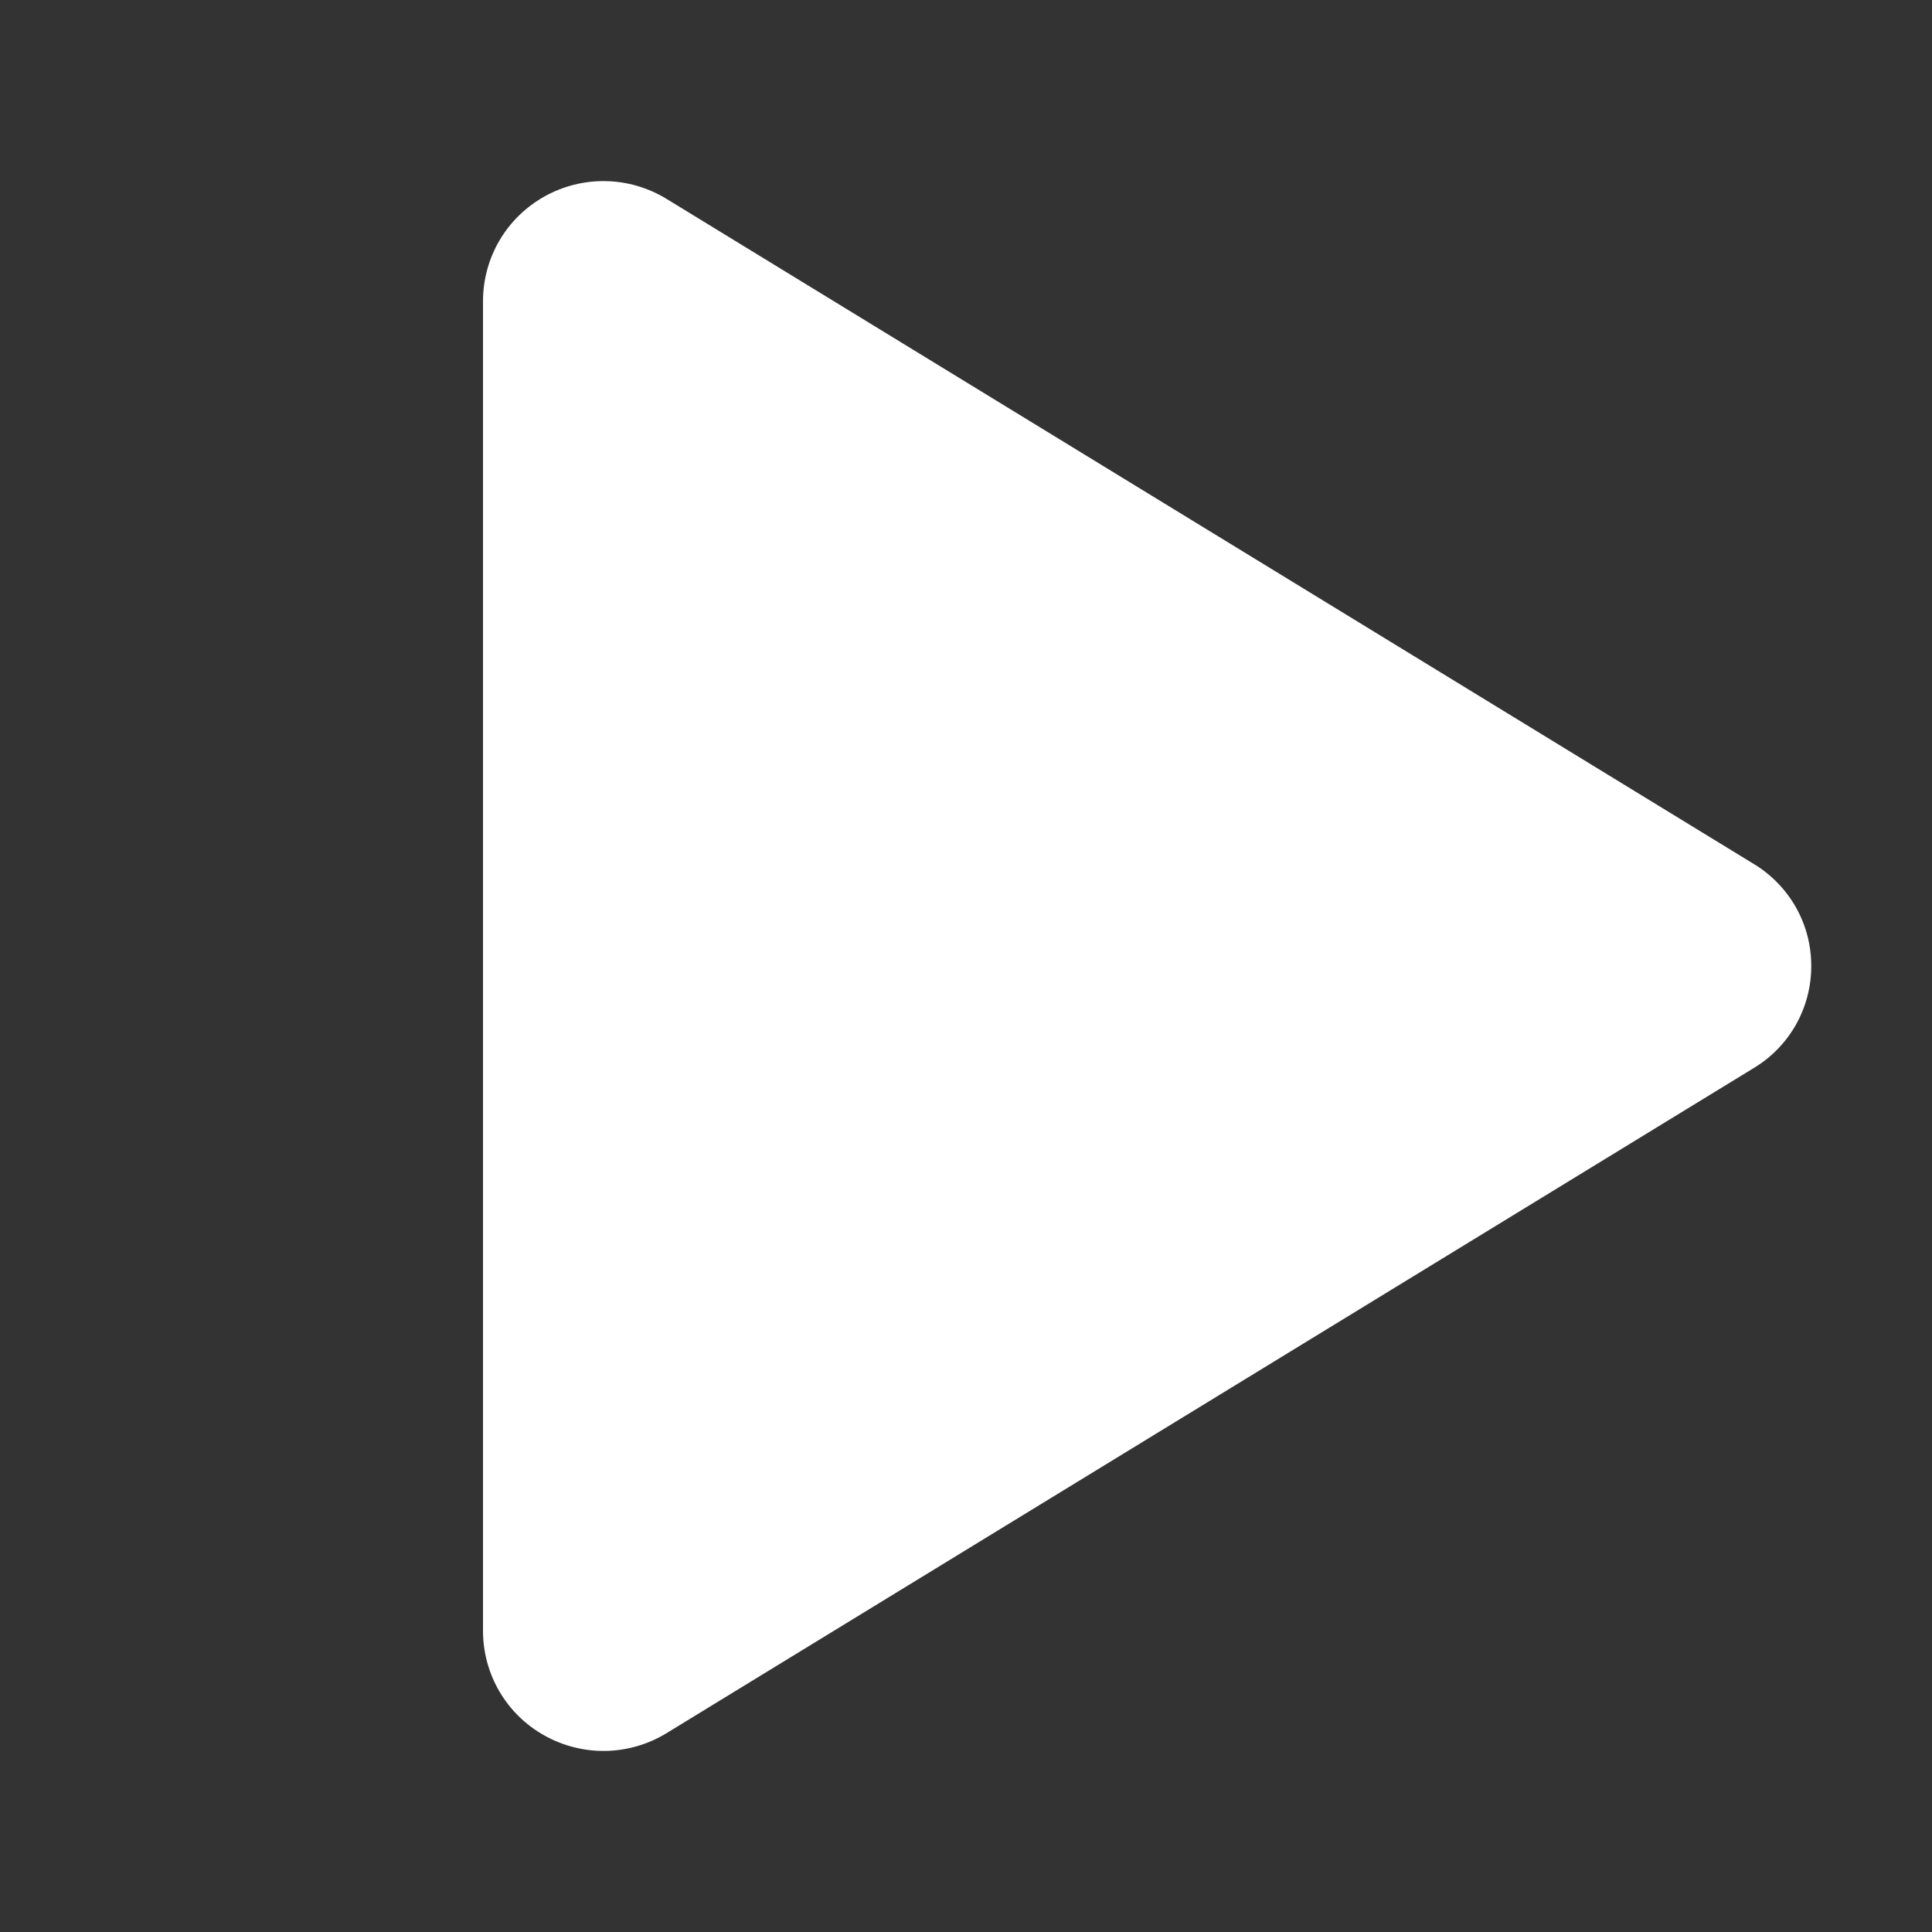 <svg width="36" height="36" viewBox="0 0 36 36" fill="none" xmlns="http://www.w3.org/2000/svg">
    <rect x="0" y="0" width="36" height="36" fill="#333333" stroke="none"/>
    <defs>
        <clipPath id="clip0_6214_2901">
            <rect width="36" height="36" fill="white" />
        </clipPath>
    </defs>
    <g clip-path="url(#clip0_6214_2901)">
        <path
            d="M33.75 18C33.751 18.382 33.653 18.758 33.466 19.091C33.278 19.424 33.008 19.703 32.681 19.9L12.42 32.295C12.078 32.504 11.687 32.618 11.287 32.626C10.886 32.633 10.491 32.533 10.142 32.337C9.796 32.144 9.508 31.862 9.307 31.52C9.107 31.178 9.001 30.79 9 30.393V5.607C9.001 5.211 9.107 4.822 9.307 4.48C9.508 4.139 9.796 3.857 10.142 3.663C10.491 3.467 10.886 3.367 11.287 3.375C11.687 3.382 12.078 3.497 12.42 3.706L32.681 16.1C33.008 16.298 33.278 16.577 33.466 16.91C33.653 17.242 33.751 17.618 33.75 18Z"
            fill="white" />
    </g>
</svg>
